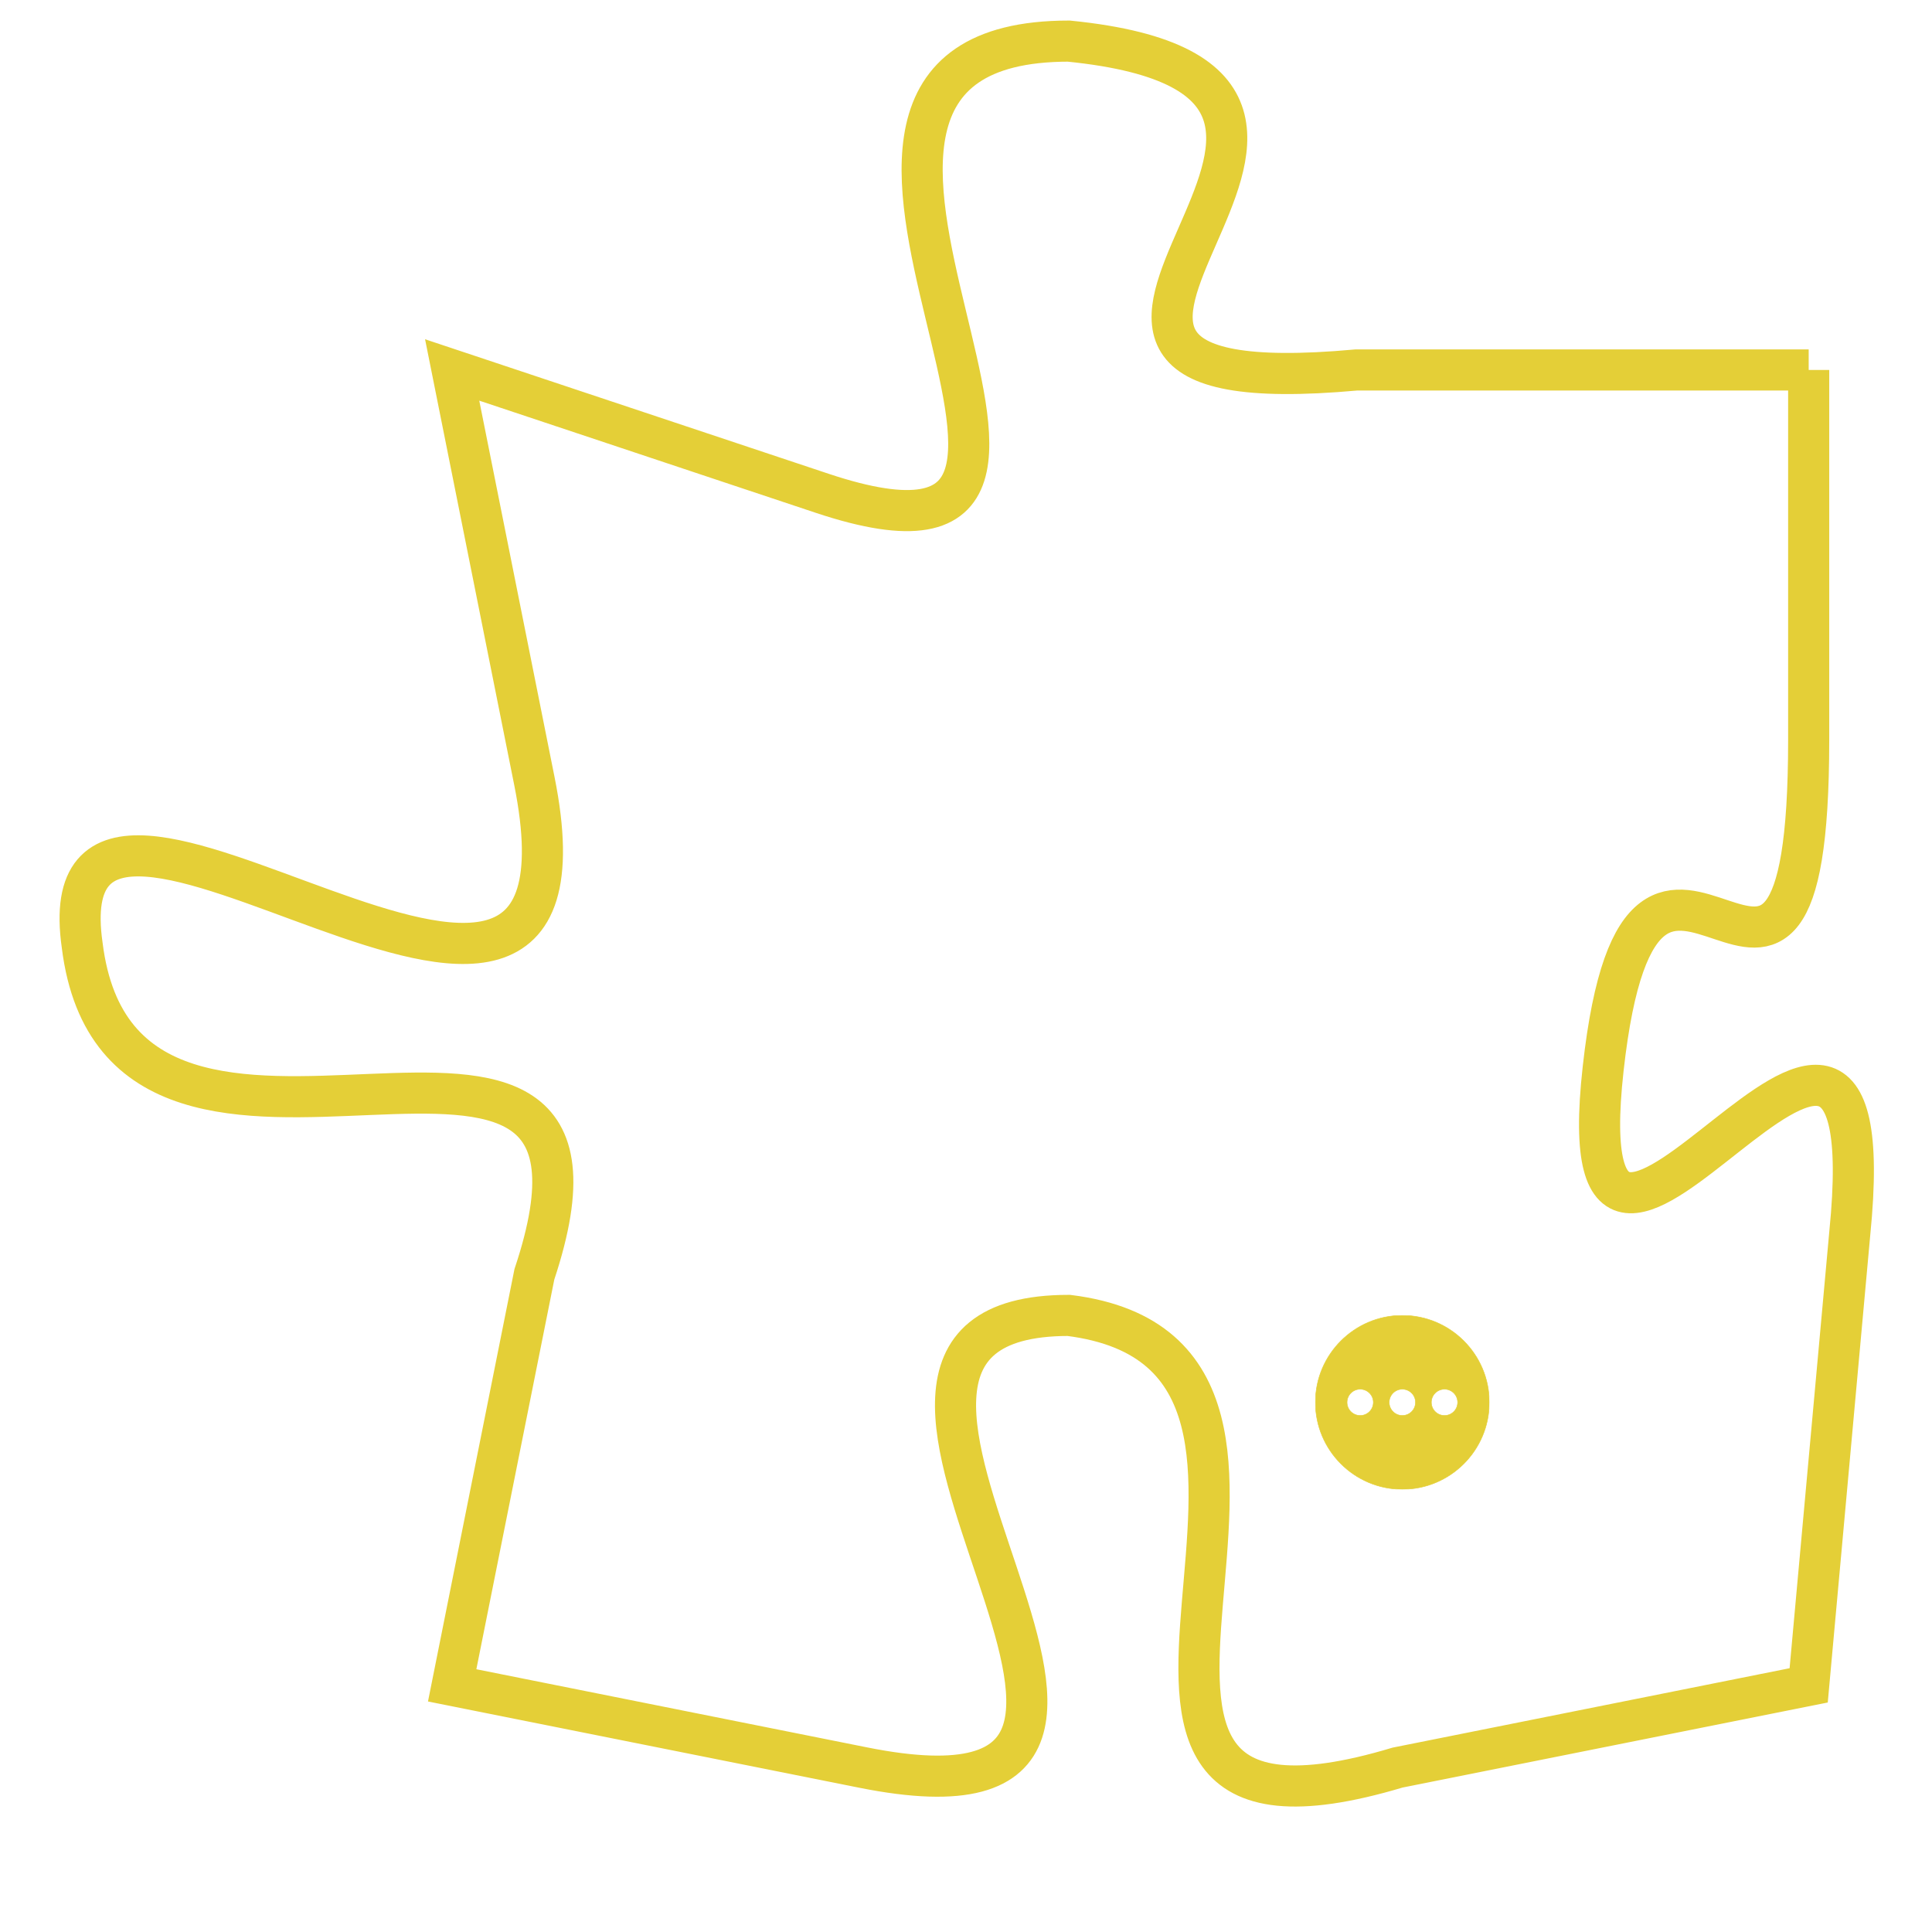 <svg version="1.1" xmlns="http://www.w3.org/2000/svg" xmlns:xlink="http://www.w3.org/1999/xlink" fill="transparent" x="0" y="0" width="350" height="350" preserveAspectRatio="xMinYMin slice"><style type="text/css">.links{fill:transparent;stroke: #E4CF37;}.links:hover{fill:#63D272; opacity:0.4;}</style><defs><g id="allt"><path id="t6014" d="M1155,1472 L1144,1472 C1133,1473 1147,1465 1137,1464 C1128,1464 1140,1478 1131,1475 L1122,1472 1122,1472 L1124,1482 C1126,1492 1112,1479 1113,1486 C1114,1494 1127,1485 1124,1494 L1122,1504 1122,1504 L1132,1506 C1142,1508 1129,1495 1137,1495 C1145,1496 1135,1509 1145,1506 L1155,1504 1155,1504 L1156,1493 C1157,1483 1149,1498 1150,1489 C1151,1480 1155,1491 1155,1481 L1155,1472"/></g><clipPath id="c" clipRule="evenodd" fill="transparent"><use href="#t6014"/></clipPath></defs><svg viewBox="1111 1463 47 47" preserveAspectRatio="xMinYMin meet"><svg width="4380" height="2430"><g><image crossorigin="anonymous" x="0" y="0" href="https://nftpuzzle.license-token.com/assets/completepuzzle.svg" width="100%" height="100%" /><g class="links"><use href="#t6014"/></g></g></svg><svg x="1143" y="1495" height="9%" width="9%" viewBox="0 0 330 330"><g><a xlink:href="https://nftpuzzle.license-token.com/" class="links"><title>See the most innovative NFT based token software licensing project</title><path fill="#E4CF37" id="more" d="M165,0C74.019,0,0,74.019,0,165s74.019,165,165,165s165-74.019,165-165S255.981,0,165,0z M85,190 c-13.785,0-25-11.215-25-25s11.215-25,25-25s25,11.215,25,25S98.785,190,85,190z M165,190c-13.785,0-25-11.215-25-25 s11.215-25,25-25s25,11.215,25,25S178.785,190,165,190z M245,190c-13.785,0-25-11.215-25-25s11.215-25,25-25 c13.785,0,25,11.215,25,25S258.785,190,245,190z"></path></a></g></svg></svg></svg>